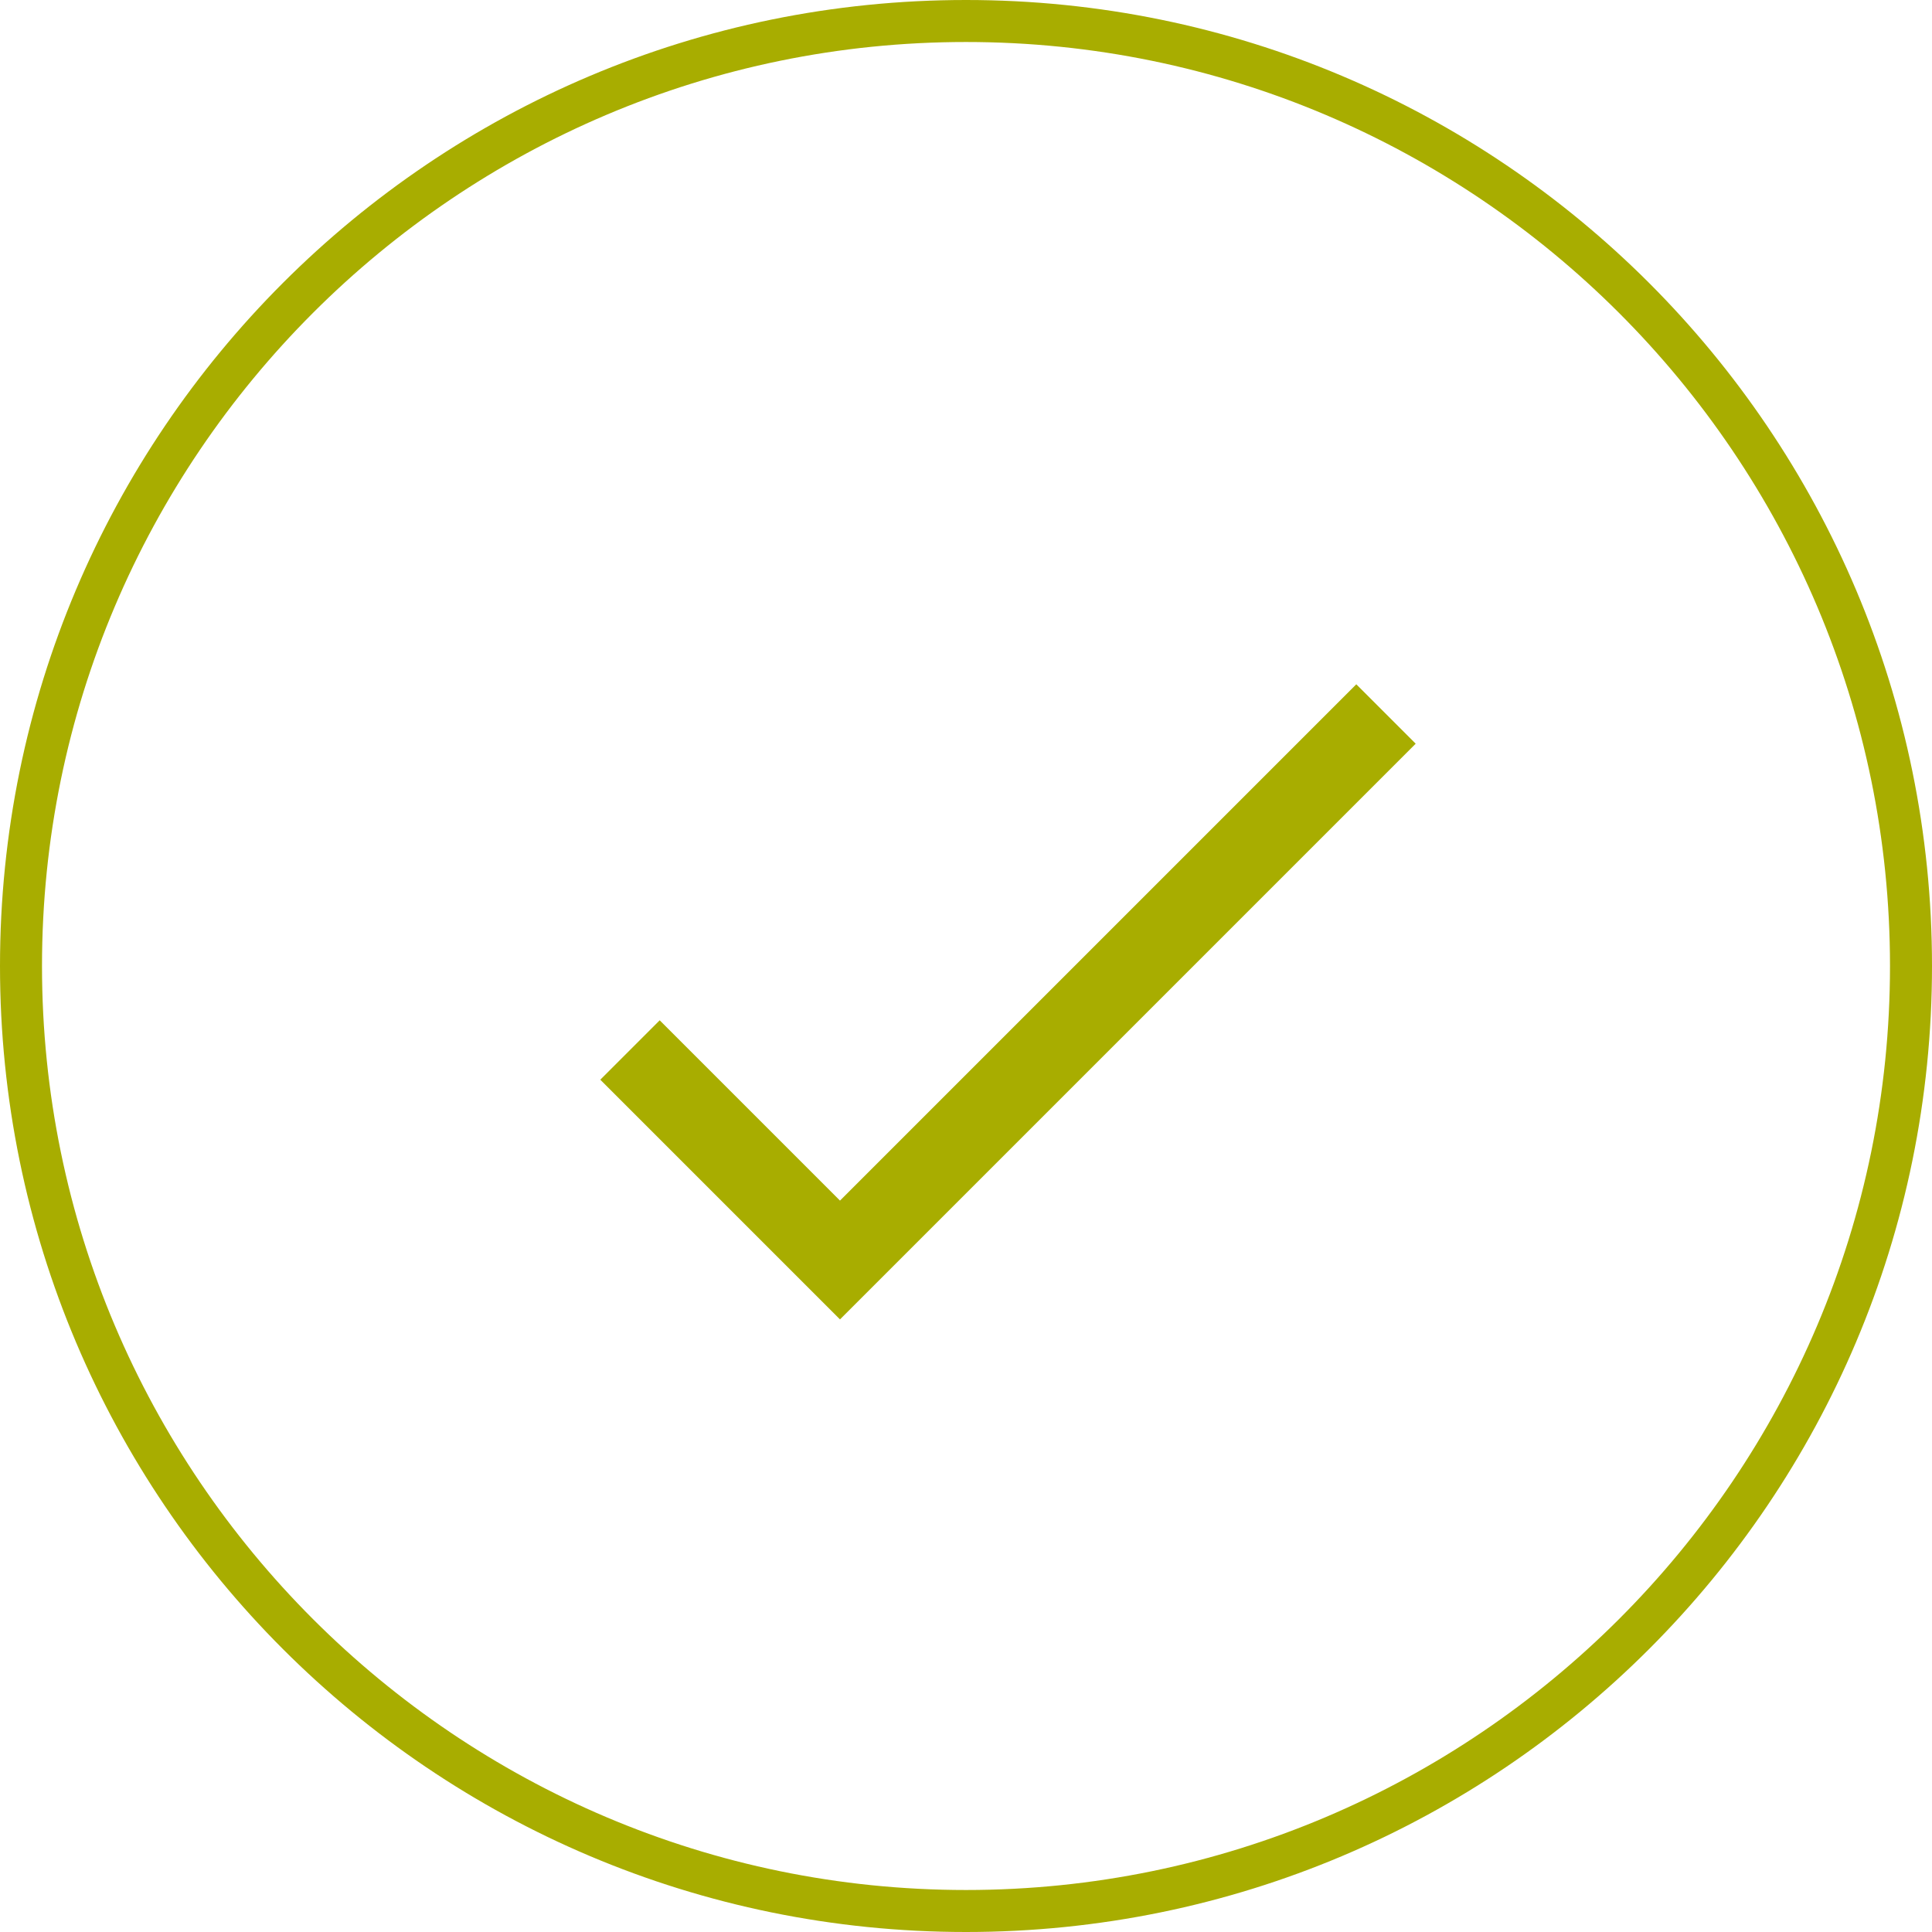 <?xml version="1.0" encoding="utf-8"?>
<!-- Generator: Adobe Illustrator 19.0.1, SVG Export Plug-In . SVG Version: 6.00 Build 0)  -->
<svg version="1.1" id="Layer_1" xmlns="http://www.w3.org/2000/svg" xmlns:xlink="http://www.w3.org/1999/xlink" x="0px" y="0px"
	 viewBox="0 0 46 46" style="enable-background:new 0 0 46 46;" xml:space="preserve">
<style type="text/css">
	.st0{fill:#A8AD00;}
	.st1{fill:none;stroke:#A8AD00;stroke-width:2;stroke-miterlimit:10;}
</style>
<g>
	<g>
		<g>
			<path class="st0" d="M23,1c12.131,0,22,9.869,22,22s-9.869,22-22,22S1,35.131,1,23S10.869,1,23,1 M23,0C10.297,0,0,10.297,0,23
				s10.297,23,23,23s23-10.297,23-23S35.703,0,23,0L23,0z"/>
		</g>
	</g>
	<polyline class="st1" points="15,25 20,30 33,17 	"/>
</g>
</svg>
